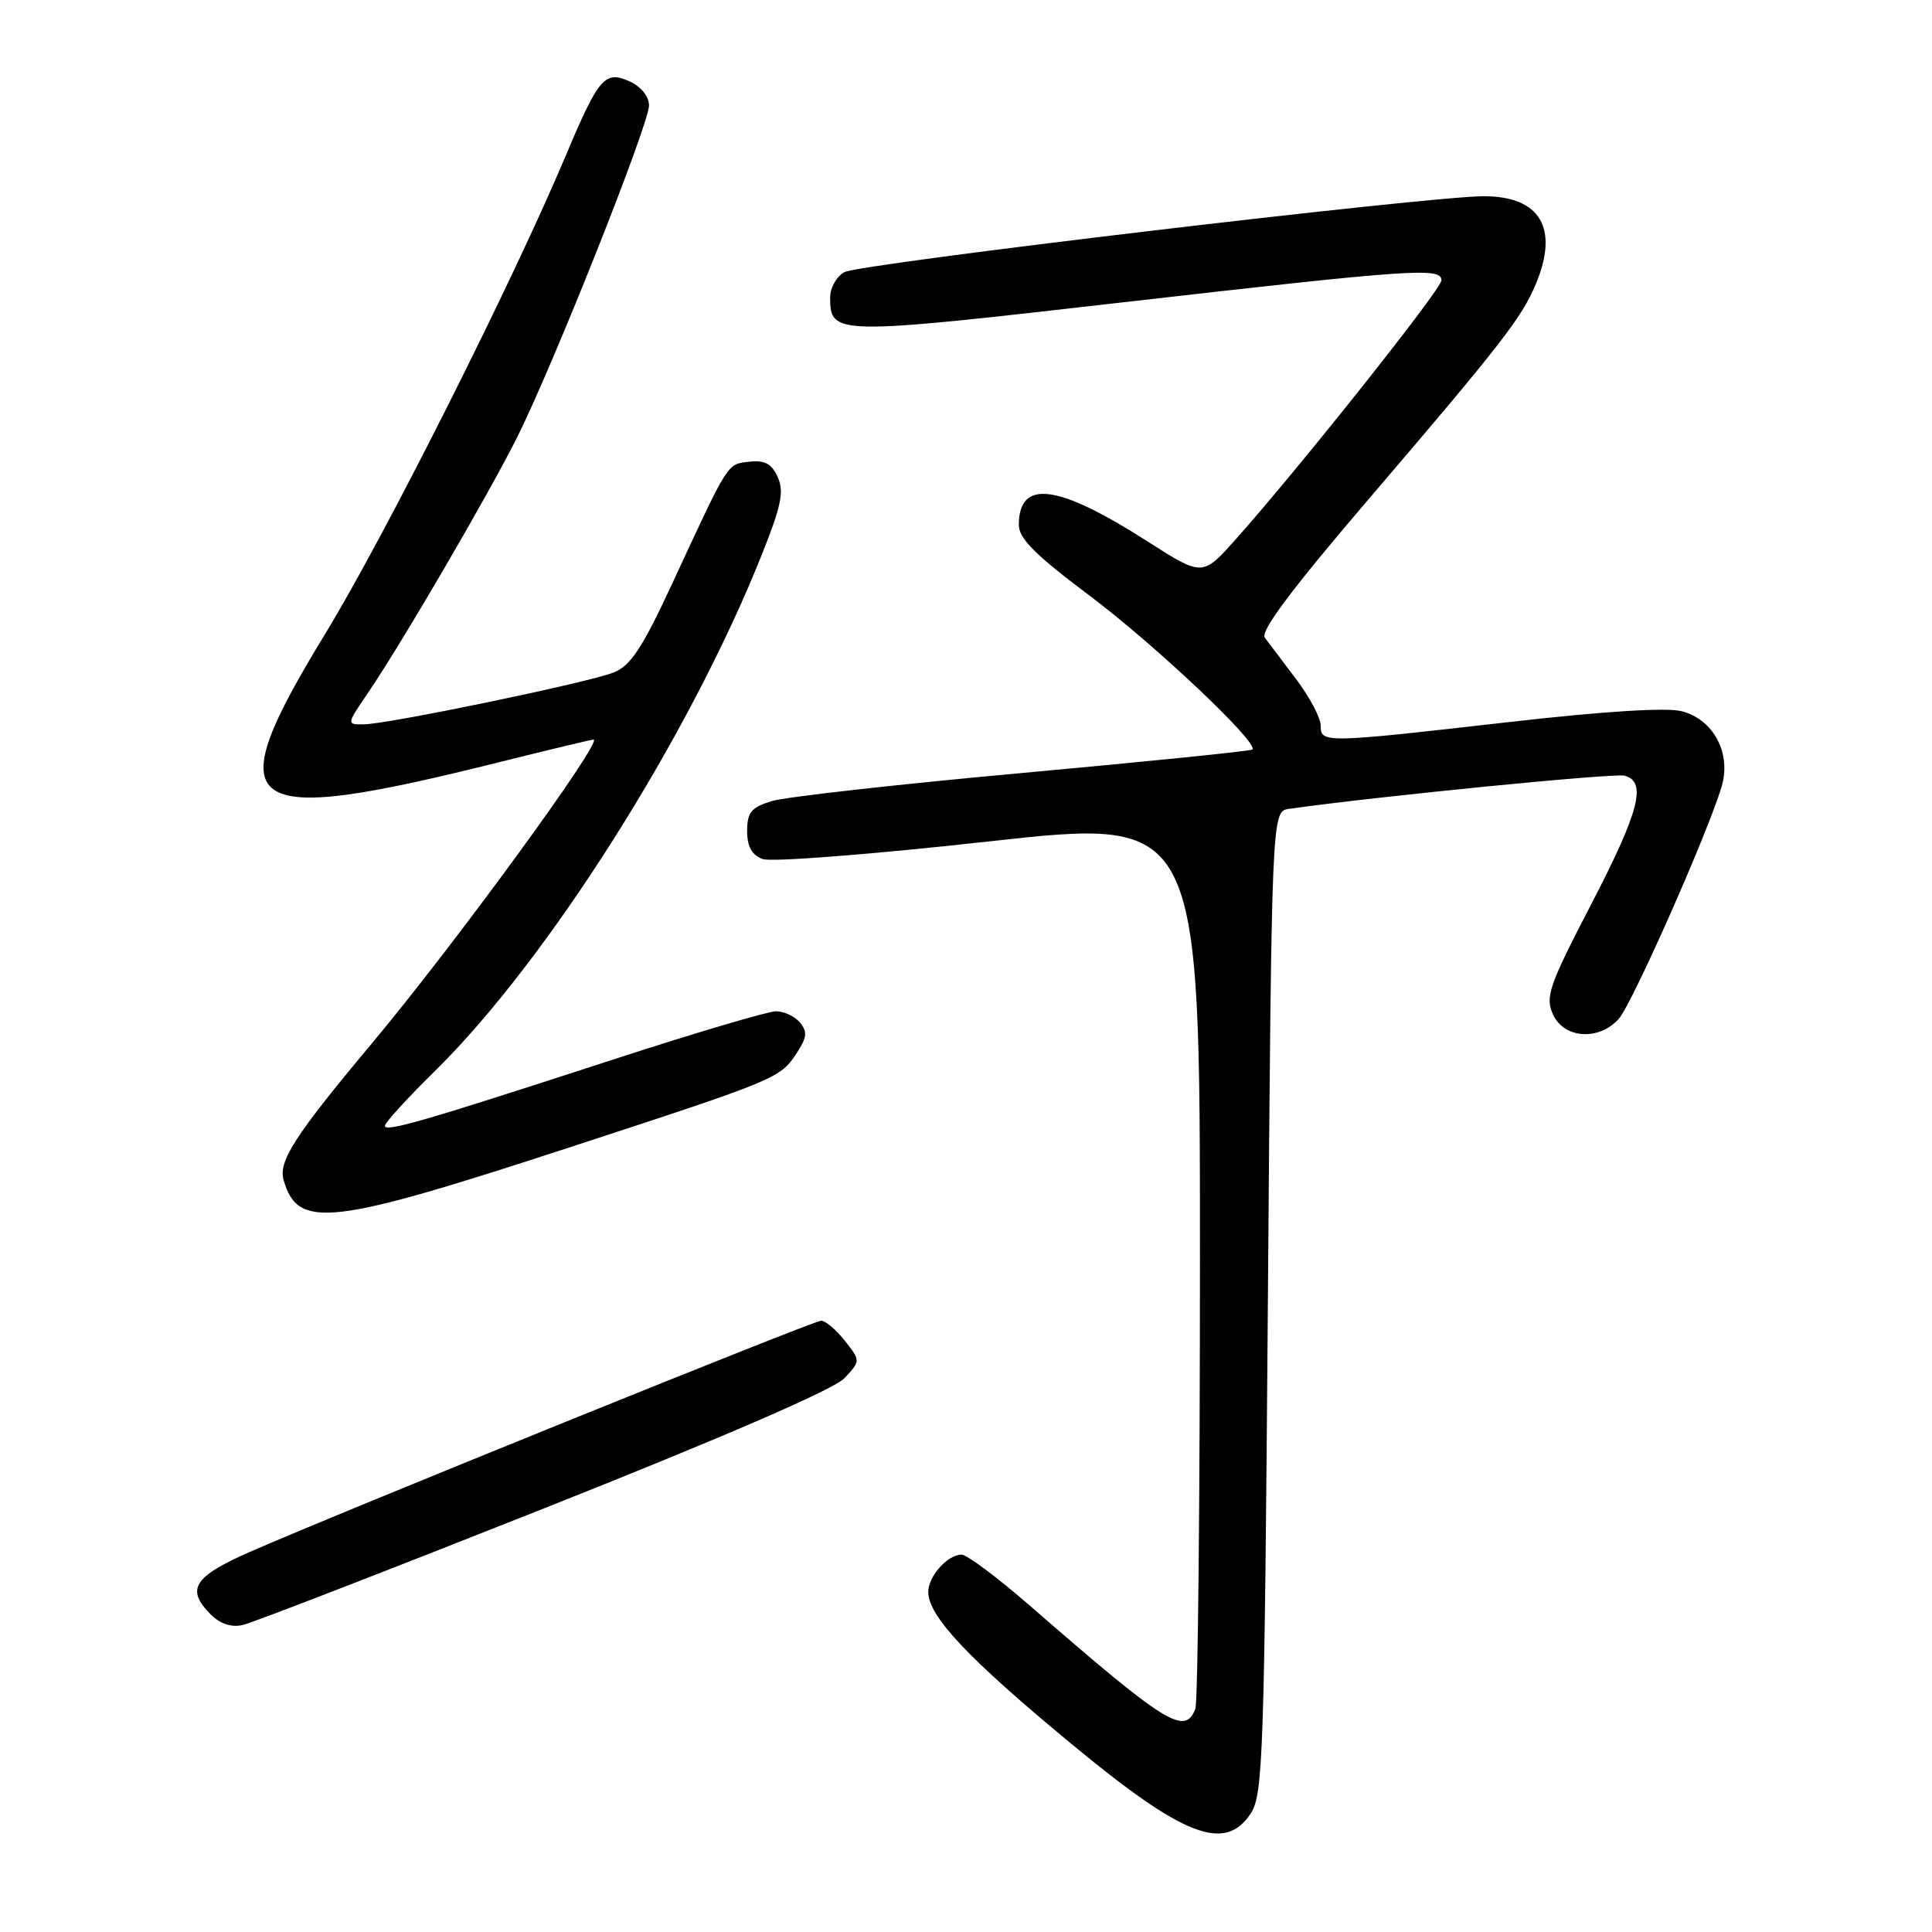 <?xml version="1.0" encoding="UTF-8" standalone="no"?>
<!DOCTYPE svg PUBLIC "-//W3C//DTD SVG 1.1//EN" "http://www.w3.org/Graphics/SVG/1.1/DTD/svg11.dtd" >
<svg xmlns="http://www.w3.org/2000/svg" xmlns:xlink="http://www.w3.org/1999/xlink" version="1.1" viewBox="0 0 256 256">
 <g >
 <path fill="currentColor"
d=" M 165.73 240.29 C 167.36 237.80 167.54 232.63 168.00 172.54 C 168.50 107.50 168.50 107.50 170.79 107.18 C 182.30 105.54 213.88 102.42 215.25 102.78 C 218.26 103.56 217.24 107.50 210.80 119.90 C 205.23 130.64 204.73 132.10 205.78 134.42 C 207.24 137.63 211.84 137.94 214.48 135.02 C 216.24 133.07 226.19 110.62 228.11 104.28 C 229.45 99.84 227.08 95.34 222.83 94.24 C 220.85 93.72 212.49 94.25 200.10 95.66 C 175.38 98.48 175.00 98.49 175.00 96.15 C 175.00 95.13 173.54 92.37 171.75 90.00 C 169.96 87.64 168.09 85.16 167.59 84.49 C 166.97 83.66 171.18 78.03 181.14 66.39 C 198.94 45.58 201.64 42.11 203.51 37.62 C 206.60 30.23 204.09 26.00 196.60 26.00 C 189.34 26.00 113.98 34.94 111.91 36.05 C 110.86 36.61 110.00 38.12 110.00 39.41 C 110.00 44.44 110.50 44.45 148.71 40.07 C 187.33 35.65 191.00 35.40 191.00 37.15 C 191.00 38.30 172.17 62.00 163.75 71.45 C 159.34 76.40 159.34 76.40 152.05 71.74 C 140.11 64.10 135.00 63.45 135.00 69.57 C 135.00 71.34 137.22 73.56 144.25 78.83 C 153.00 85.39 166.90 98.52 165.94 99.32 C 165.70 99.52 152.00 100.91 135.50 102.42 C 119.00 103.92 104.04 105.60 102.25 106.15 C 99.54 106.99 99.00 107.65 99.00 110.11 C 99.00 112.18 99.62 113.29 101.06 113.83 C 102.20 114.25 115.57 113.21 131.06 111.49 C 159.00 108.40 159.00 108.40 159.00 166.62 C 159.00 198.64 158.73 225.55 158.39 226.42 C 157.01 230.03 154.54 228.49 136.45 212.75 C 132.19 209.04 128.12 206.00 127.42 206.00 C 125.56 206.00 123.00 208.86 123.00 210.94 C 123.00 214.15 128.27 219.75 141.95 231.06 C 156.81 243.37 162.31 245.50 165.73 240.29 Z  M 72.11 199.86 C 95.94 190.40 110.51 184.09 111.88 182.63 C 114.04 180.32 114.04 180.32 111.95 177.66 C 110.80 176.20 109.38 175.00 108.80 175.00 C 107.79 175.00 44.39 200.67 33.03 205.67 C 25.63 208.93 24.60 210.60 27.93 213.93 C 29.18 215.18 30.67 215.67 32.18 215.32 C 33.45 215.03 51.42 208.07 72.11 199.86 Z  M 75.48 152.03 C 103.20 142.97 103.37 142.90 105.62 139.46 C 106.92 137.47 107.00 136.70 106.00 135.49 C 105.31 134.67 103.89 134.00 102.83 134.00 C 101.77 134.00 92.03 136.88 81.20 140.41 C 56.04 148.60 51.00 150.06 51.00 149.17 C 51.00 148.77 53.96 145.53 57.58 141.97 C 72.54 127.26 91.31 97.62 100.93 73.53 C 103.53 67.03 103.92 65.12 103.05 63.21 C 102.25 61.44 101.32 60.95 99.27 61.18 C 96.31 61.53 96.64 61.00 89.11 77.25 C 85.10 85.88 83.57 88.22 81.31 89.11 C 77.90 90.46 51.42 95.95 48.20 95.98 C 45.90 96.00 45.90 96.00 48.80 91.75 C 53.23 85.23 64.50 65.93 68.43 58.13 C 73.18 48.71 86.00 16.47 86.00 13.97 C 86.00 12.79 84.95 11.48 83.46 10.80 C 80.16 9.30 79.34 10.24 75.02 20.50 C 67.96 37.28 50.98 71.05 43.16 83.87 C 28.67 107.63 31.44 109.67 66.32 100.95 C 72.82 99.33 78.37 98.00 78.64 98.00 C 80.05 98.00 60.20 125.21 49.23 138.31 C 39.04 150.49 36.84 153.90 37.59 156.41 C 39.50 162.90 43.69 162.42 75.48 152.03 Z "/>
</g>
</svg>